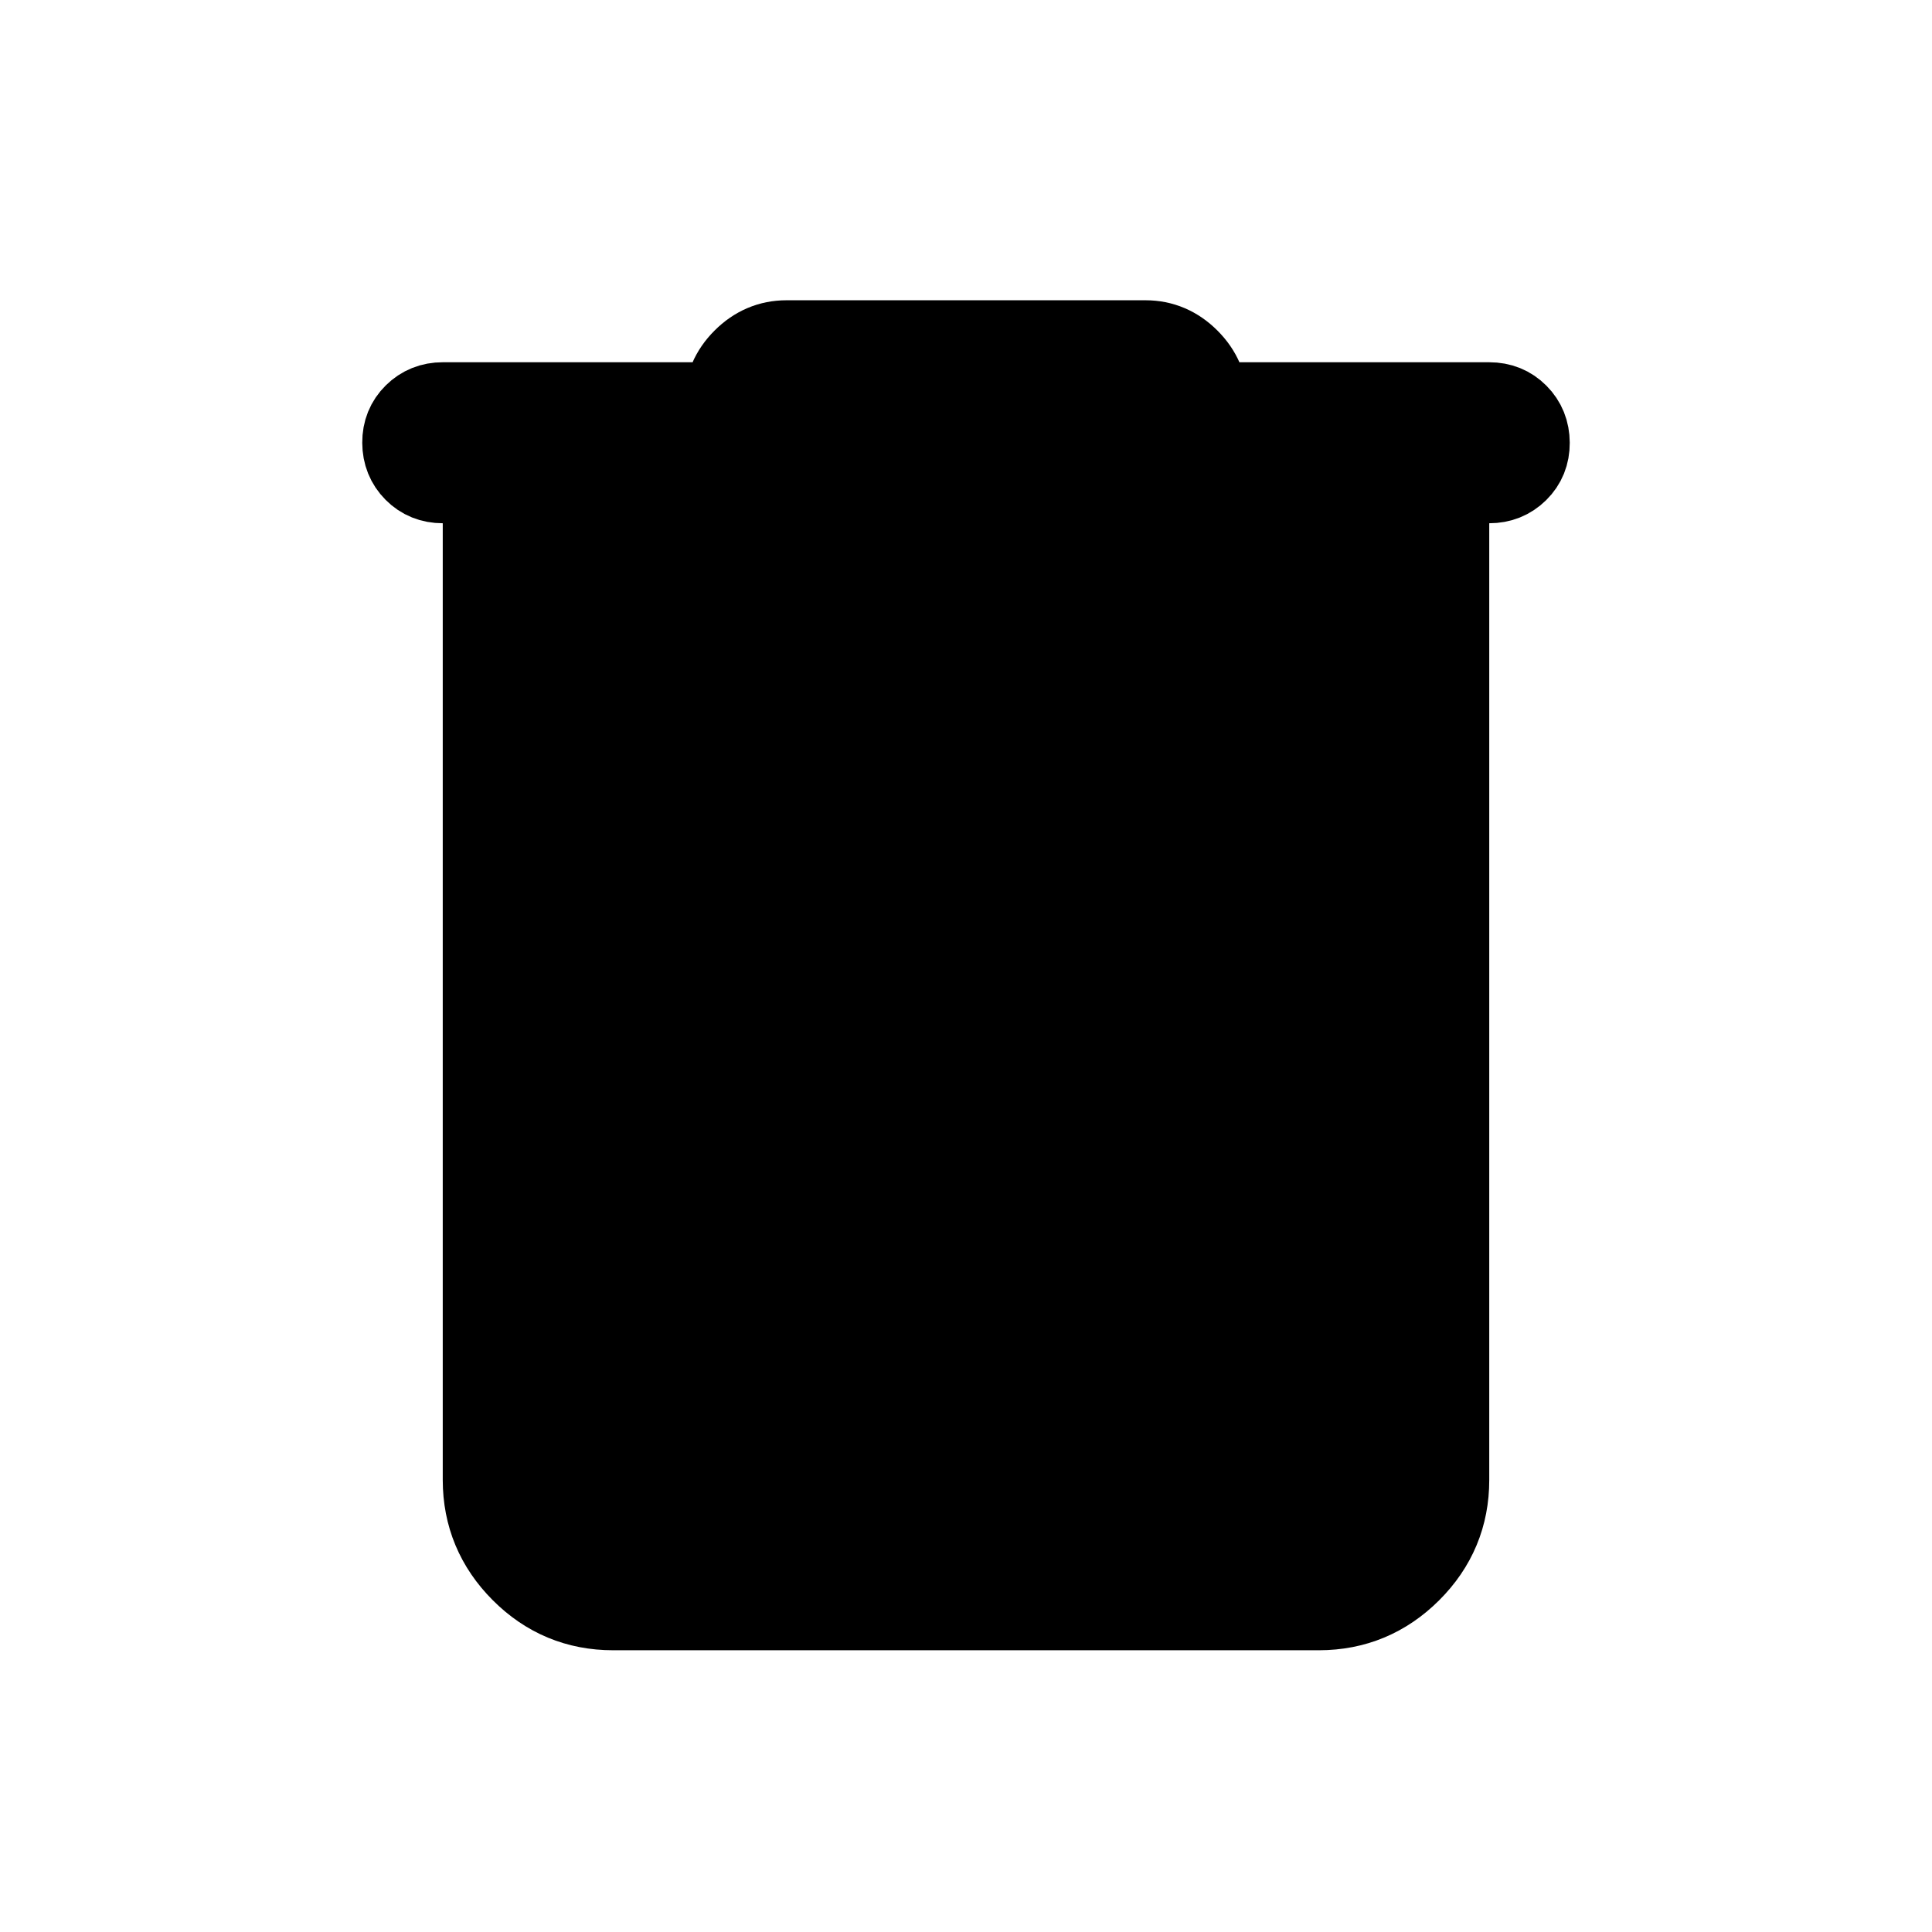 <svg xmlns="http://www.w3.org/2000/svg" viewBox="0 0 24 24">
    <path fill="currentColor" stroke="currentColor" d="M7.616 20q-.667 0-1.141-.475T6 18.386V6h-.5q-.213 0-.356-.144T5 5.499t.144-.356T5.5 5H9q0-.31.23-.54t.54-.23h4.46q.31 0 .54.23T15 5h3.5q.213 0 .356.144t.144.357t-.144.356T18.5 6H18v12.385q0 .666-.475 1.14t-1.14.475zm2.692-3q.213 0 .357-.144t.143-.356v-8q0-.213-.144-.356T10.307 8t-.356.144t-.143.356v8q0 .213.144.356q.144.144.356.144m3.385 0q.213 0 .356-.144t.143-.356v-8q0-.213-.144-.356Q13.904 8 13.692 8q-.213 0-.357.144t-.143.356v8q0 .213.144.356t.357.144" />
</svg>
